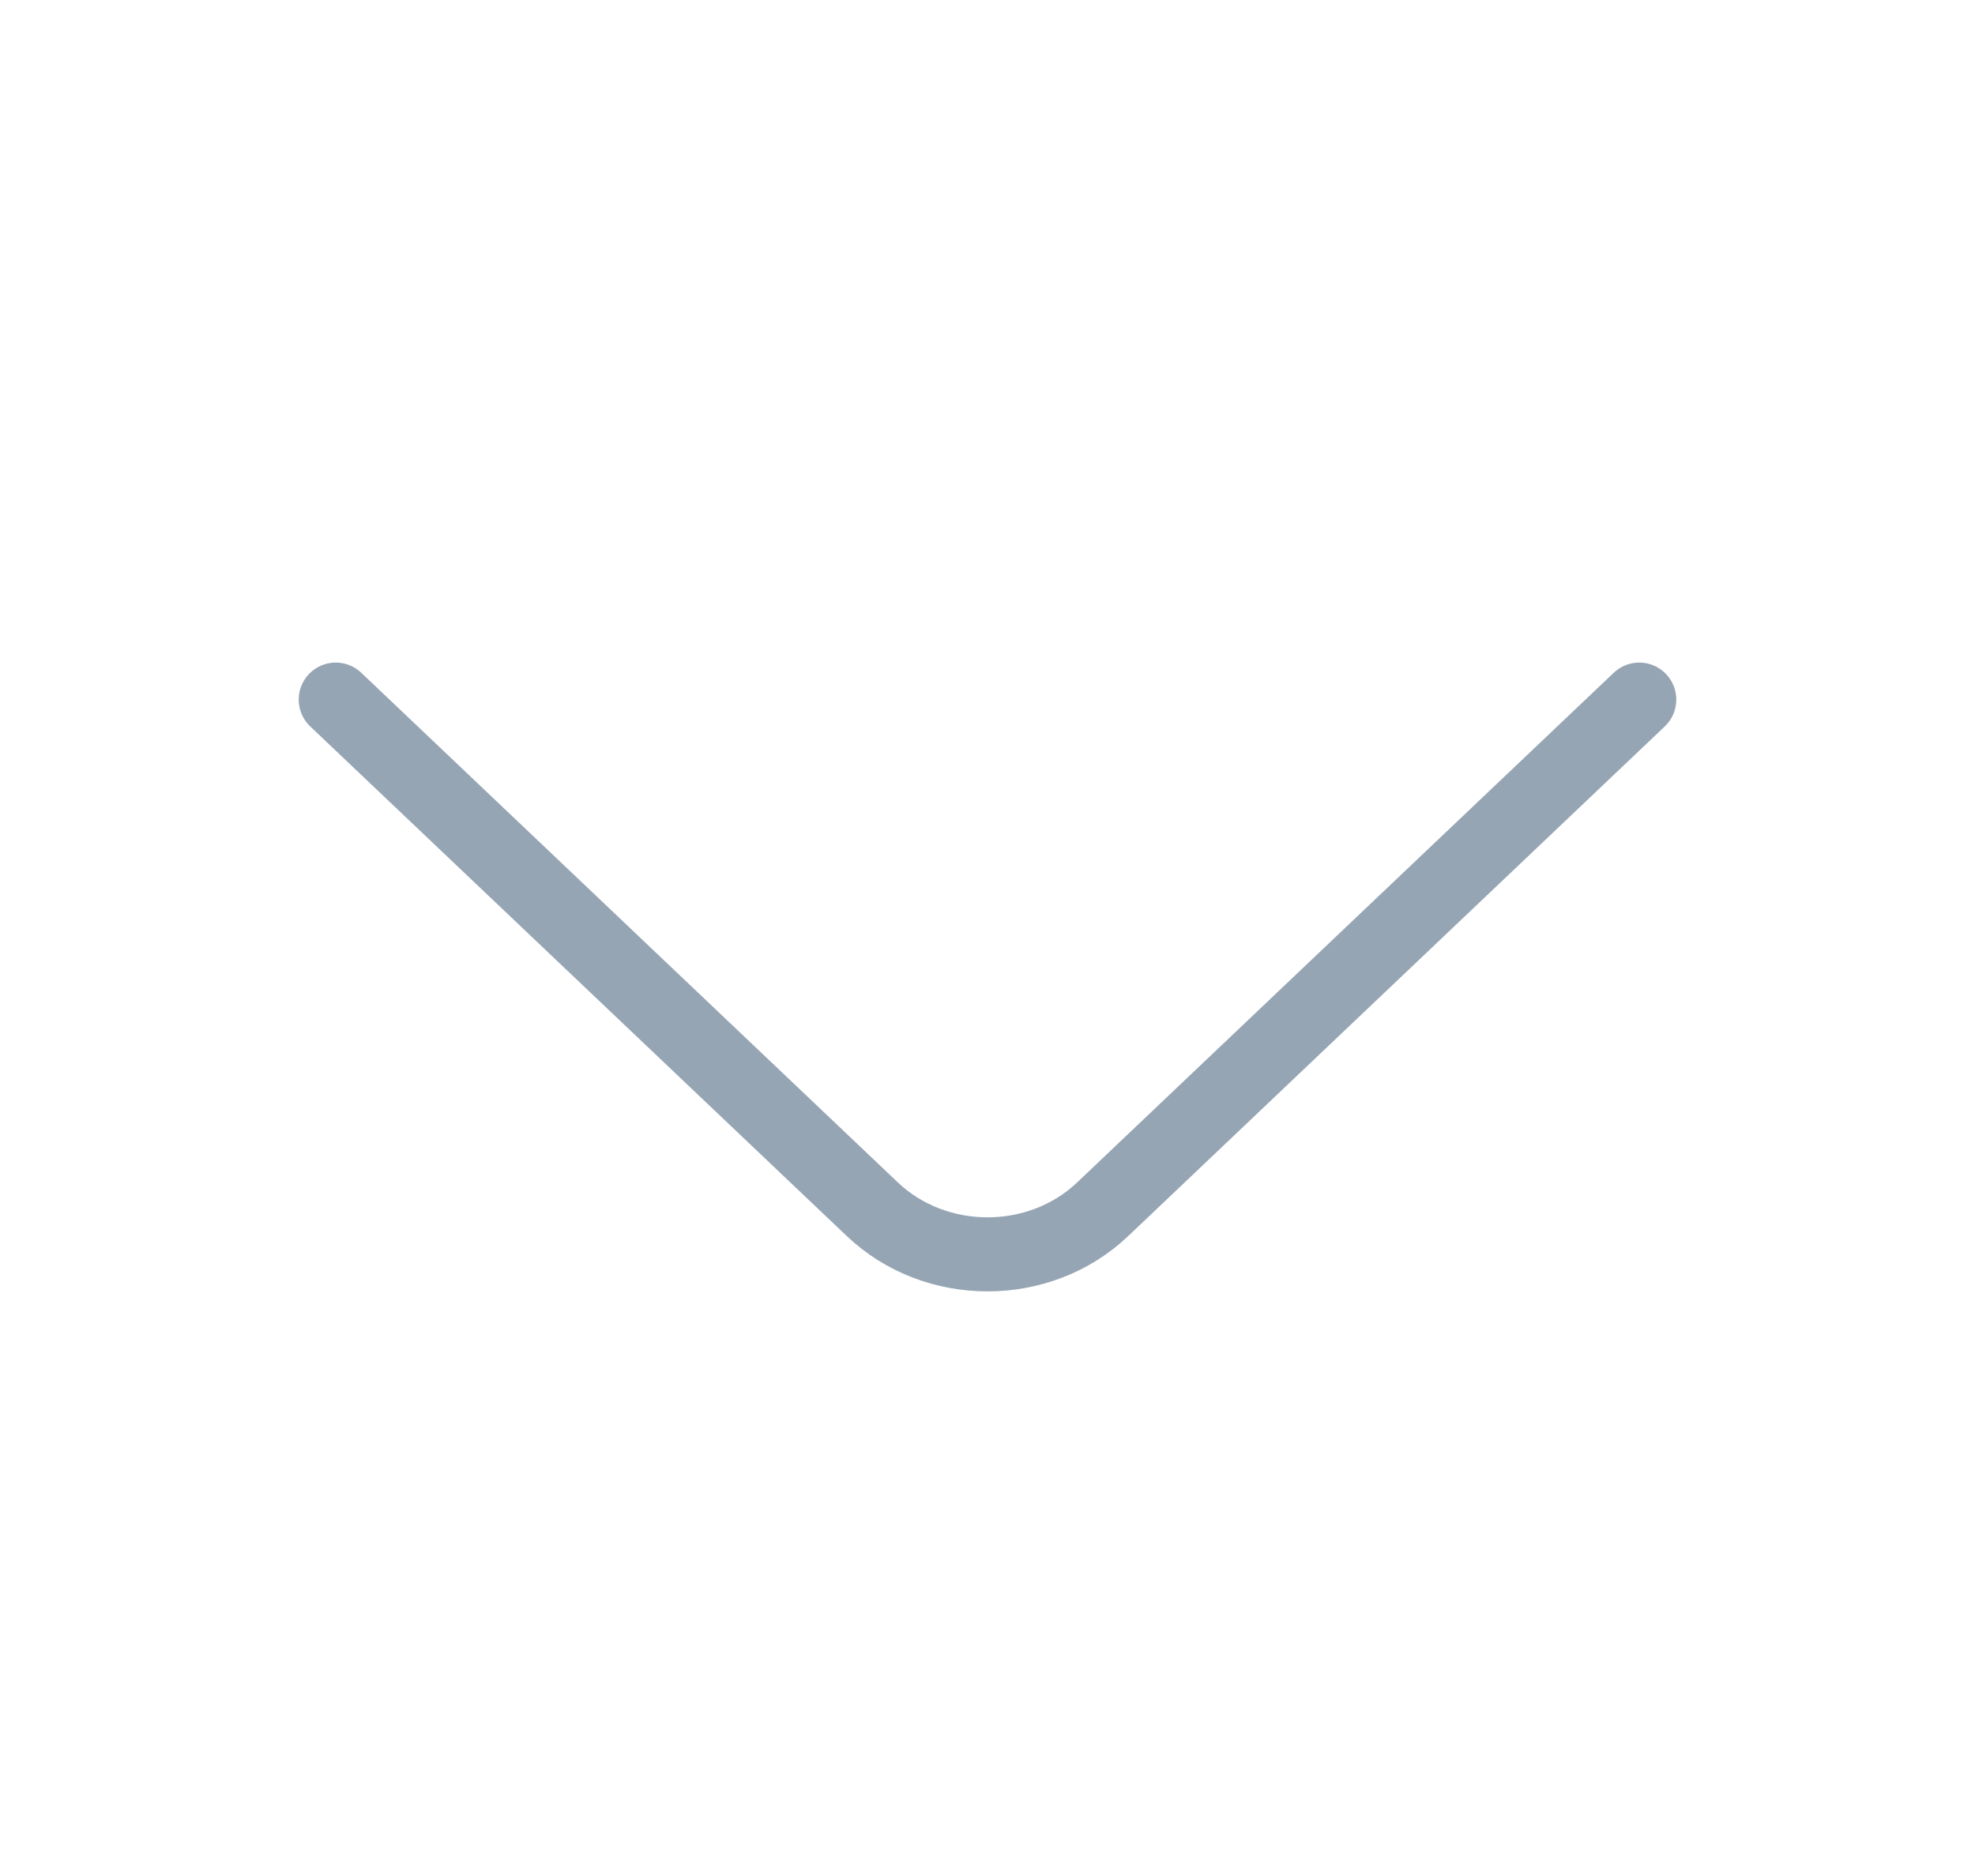 <svg width="40" height="38" viewBox="0 0 40 38" fill="none" xmlns="http://www.w3.org/2000/svg">
<path d="M33.2 14.171L22.333 24.494C21.05 25.713 18.95 25.713 17.667 24.494L6.8 14.171" stroke="#96A5B4" stroke-width="1.5" stroke-miterlimit="10" stroke-linecap="round" stroke-linejoin="round"/>
</svg>
